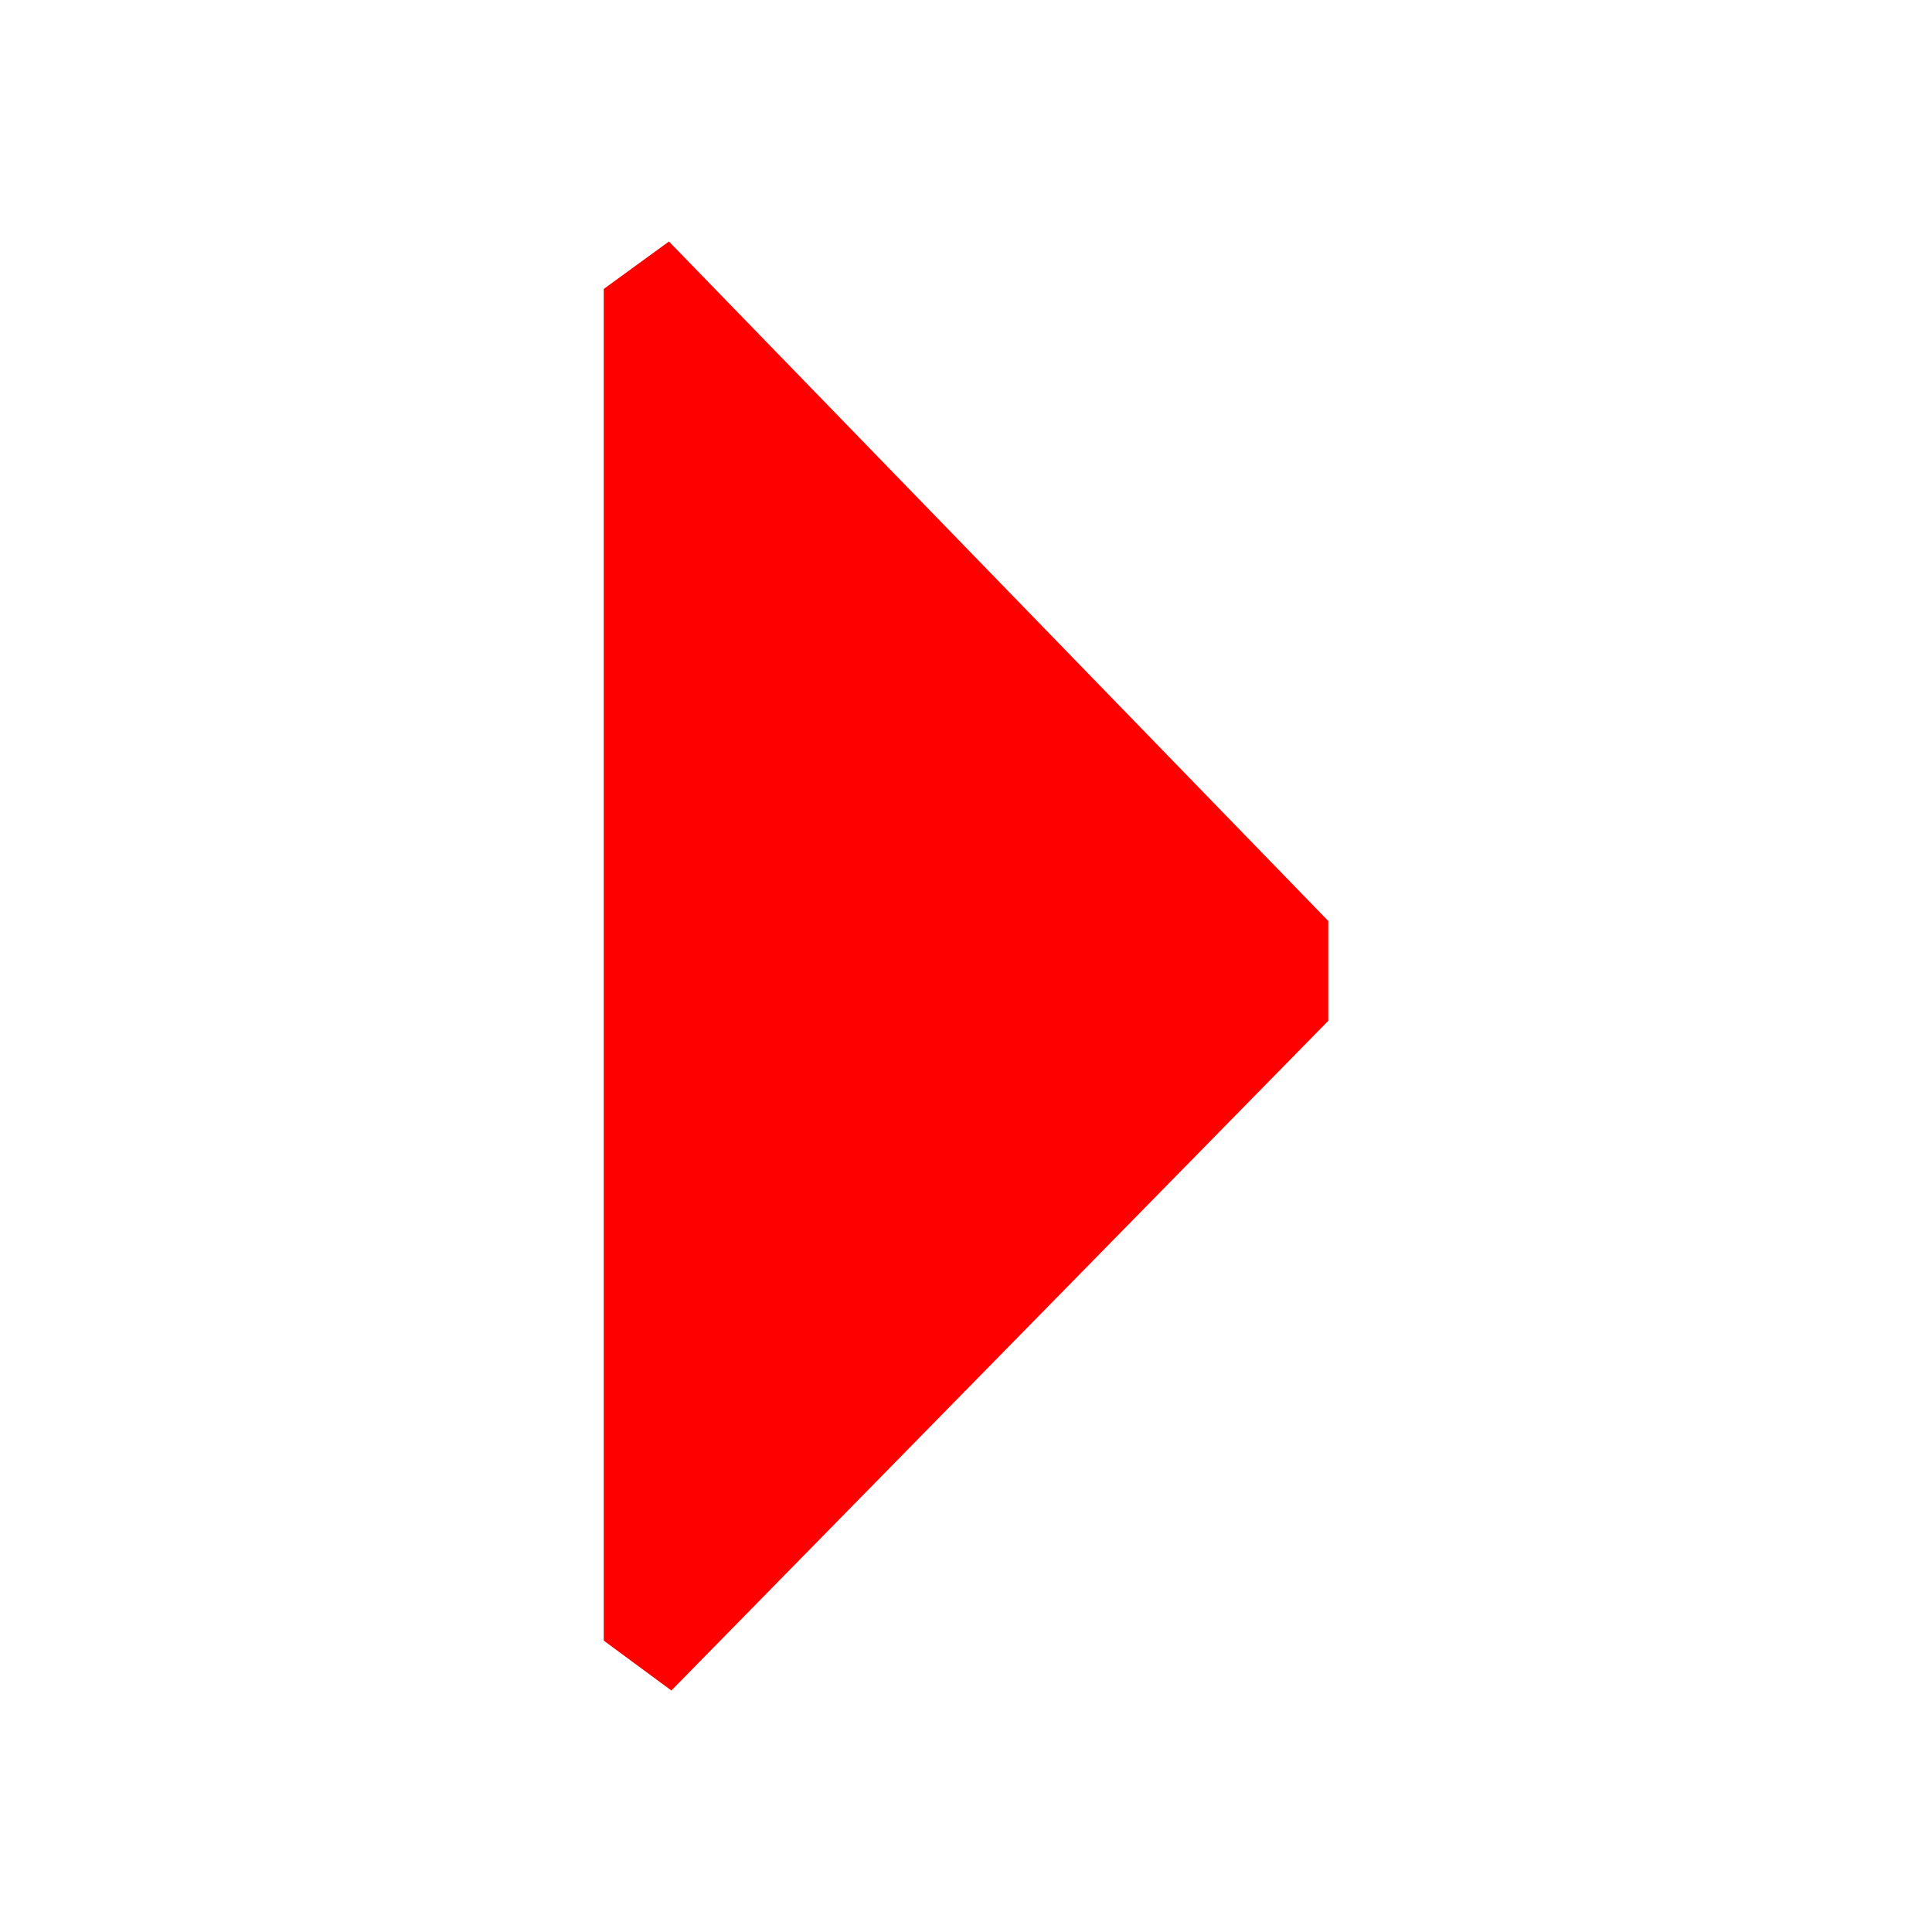 <?xml version="1.0" encoding="utf-8"?><!-- Uploaded to: SVG Repo, www.svgrepo.com, Generator: SVG Repo Mixer Tools -->
<svg width="800px" height="800px" viewBox="0 0 16 16" xmlns="http://www.w3.org/2000/svg" fill="red"><path d="M5.56 14L5 13.587V2.393L5.54 2 11 7.627v.827L5.56 14z"/></svg>